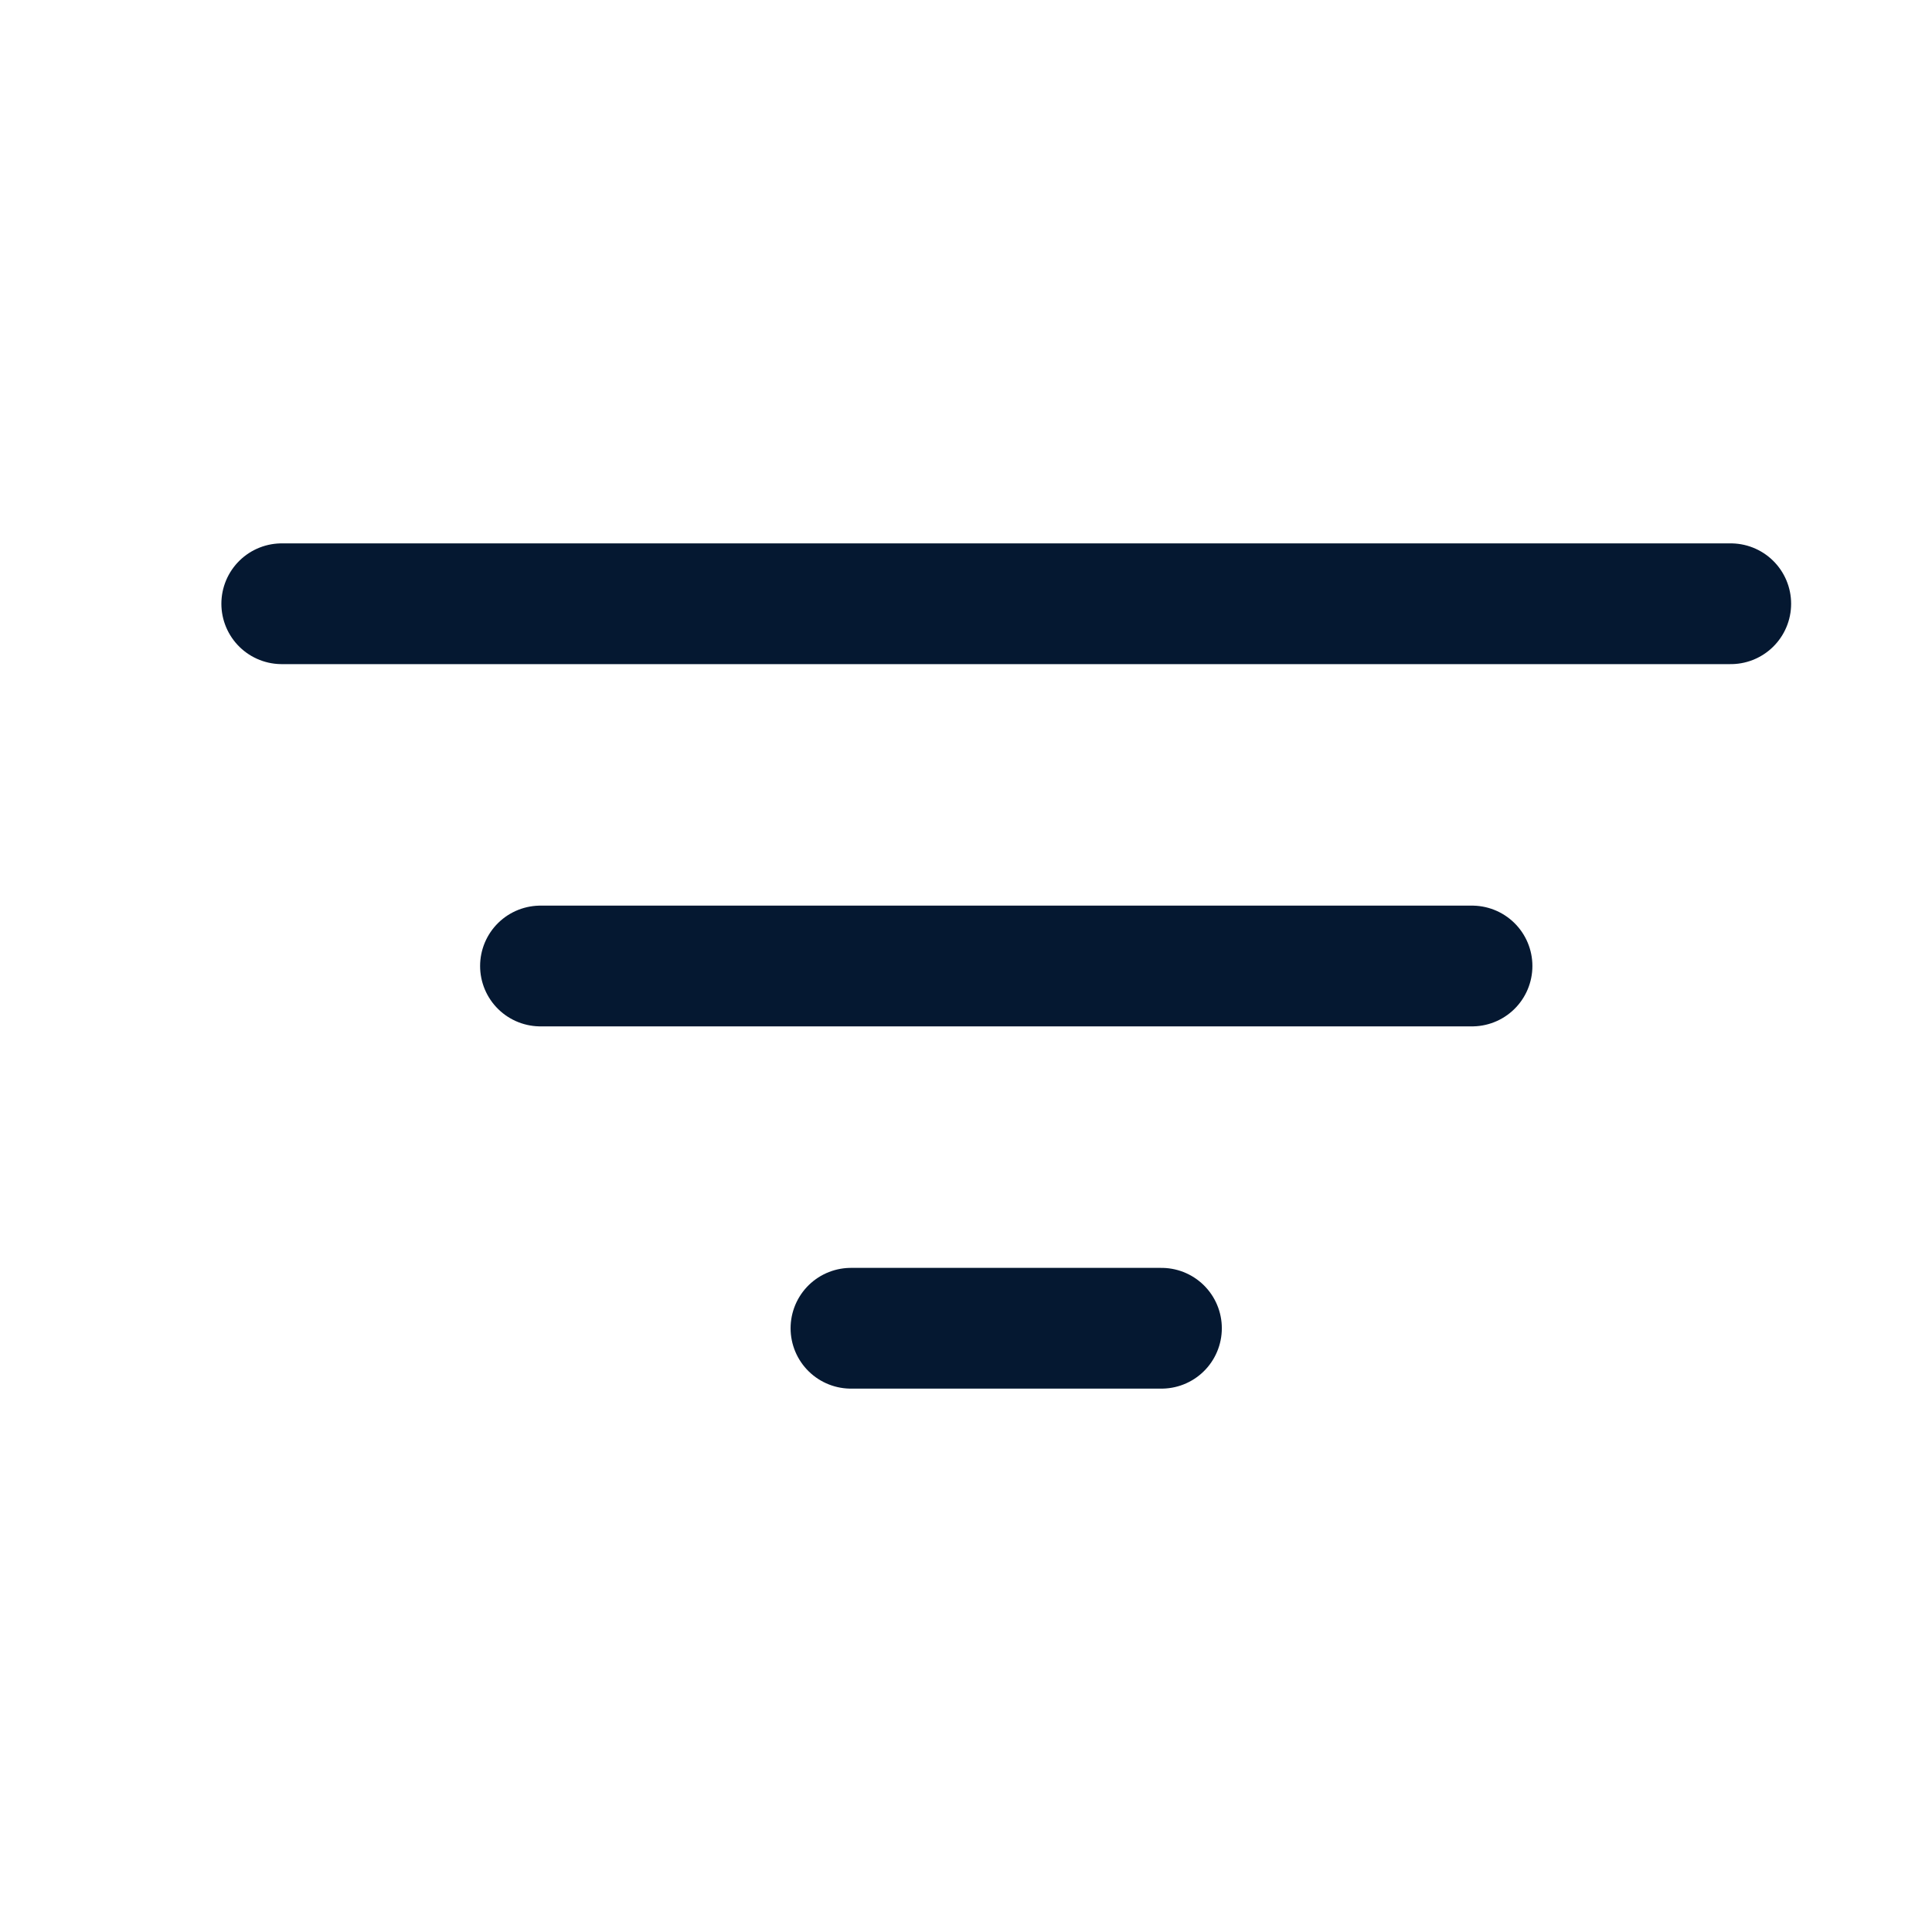 <svg xmlns="http://www.w3.org/2000/svg" width="24" height="24" viewBox="0 0 24 24">
  <g id="Group_2756" data-name="Group 2756" transform="translate(-962 -335)">
    <rect id="Rectangle_3685" data-name="Rectangle 3685" width="24" height="24" transform="translate(962 335)" fill="none"/>
    <path id="filter-outline" d="M32,144H50m-14.786,4.5H46.786M39.071,153h3.857" transform="translate(933.5 198.5)" fill="none" stroke="#051831" stroke-linecap="round" stroke-linejoin="round" stroke-width="1.5"/>
  </g>
</svg>
